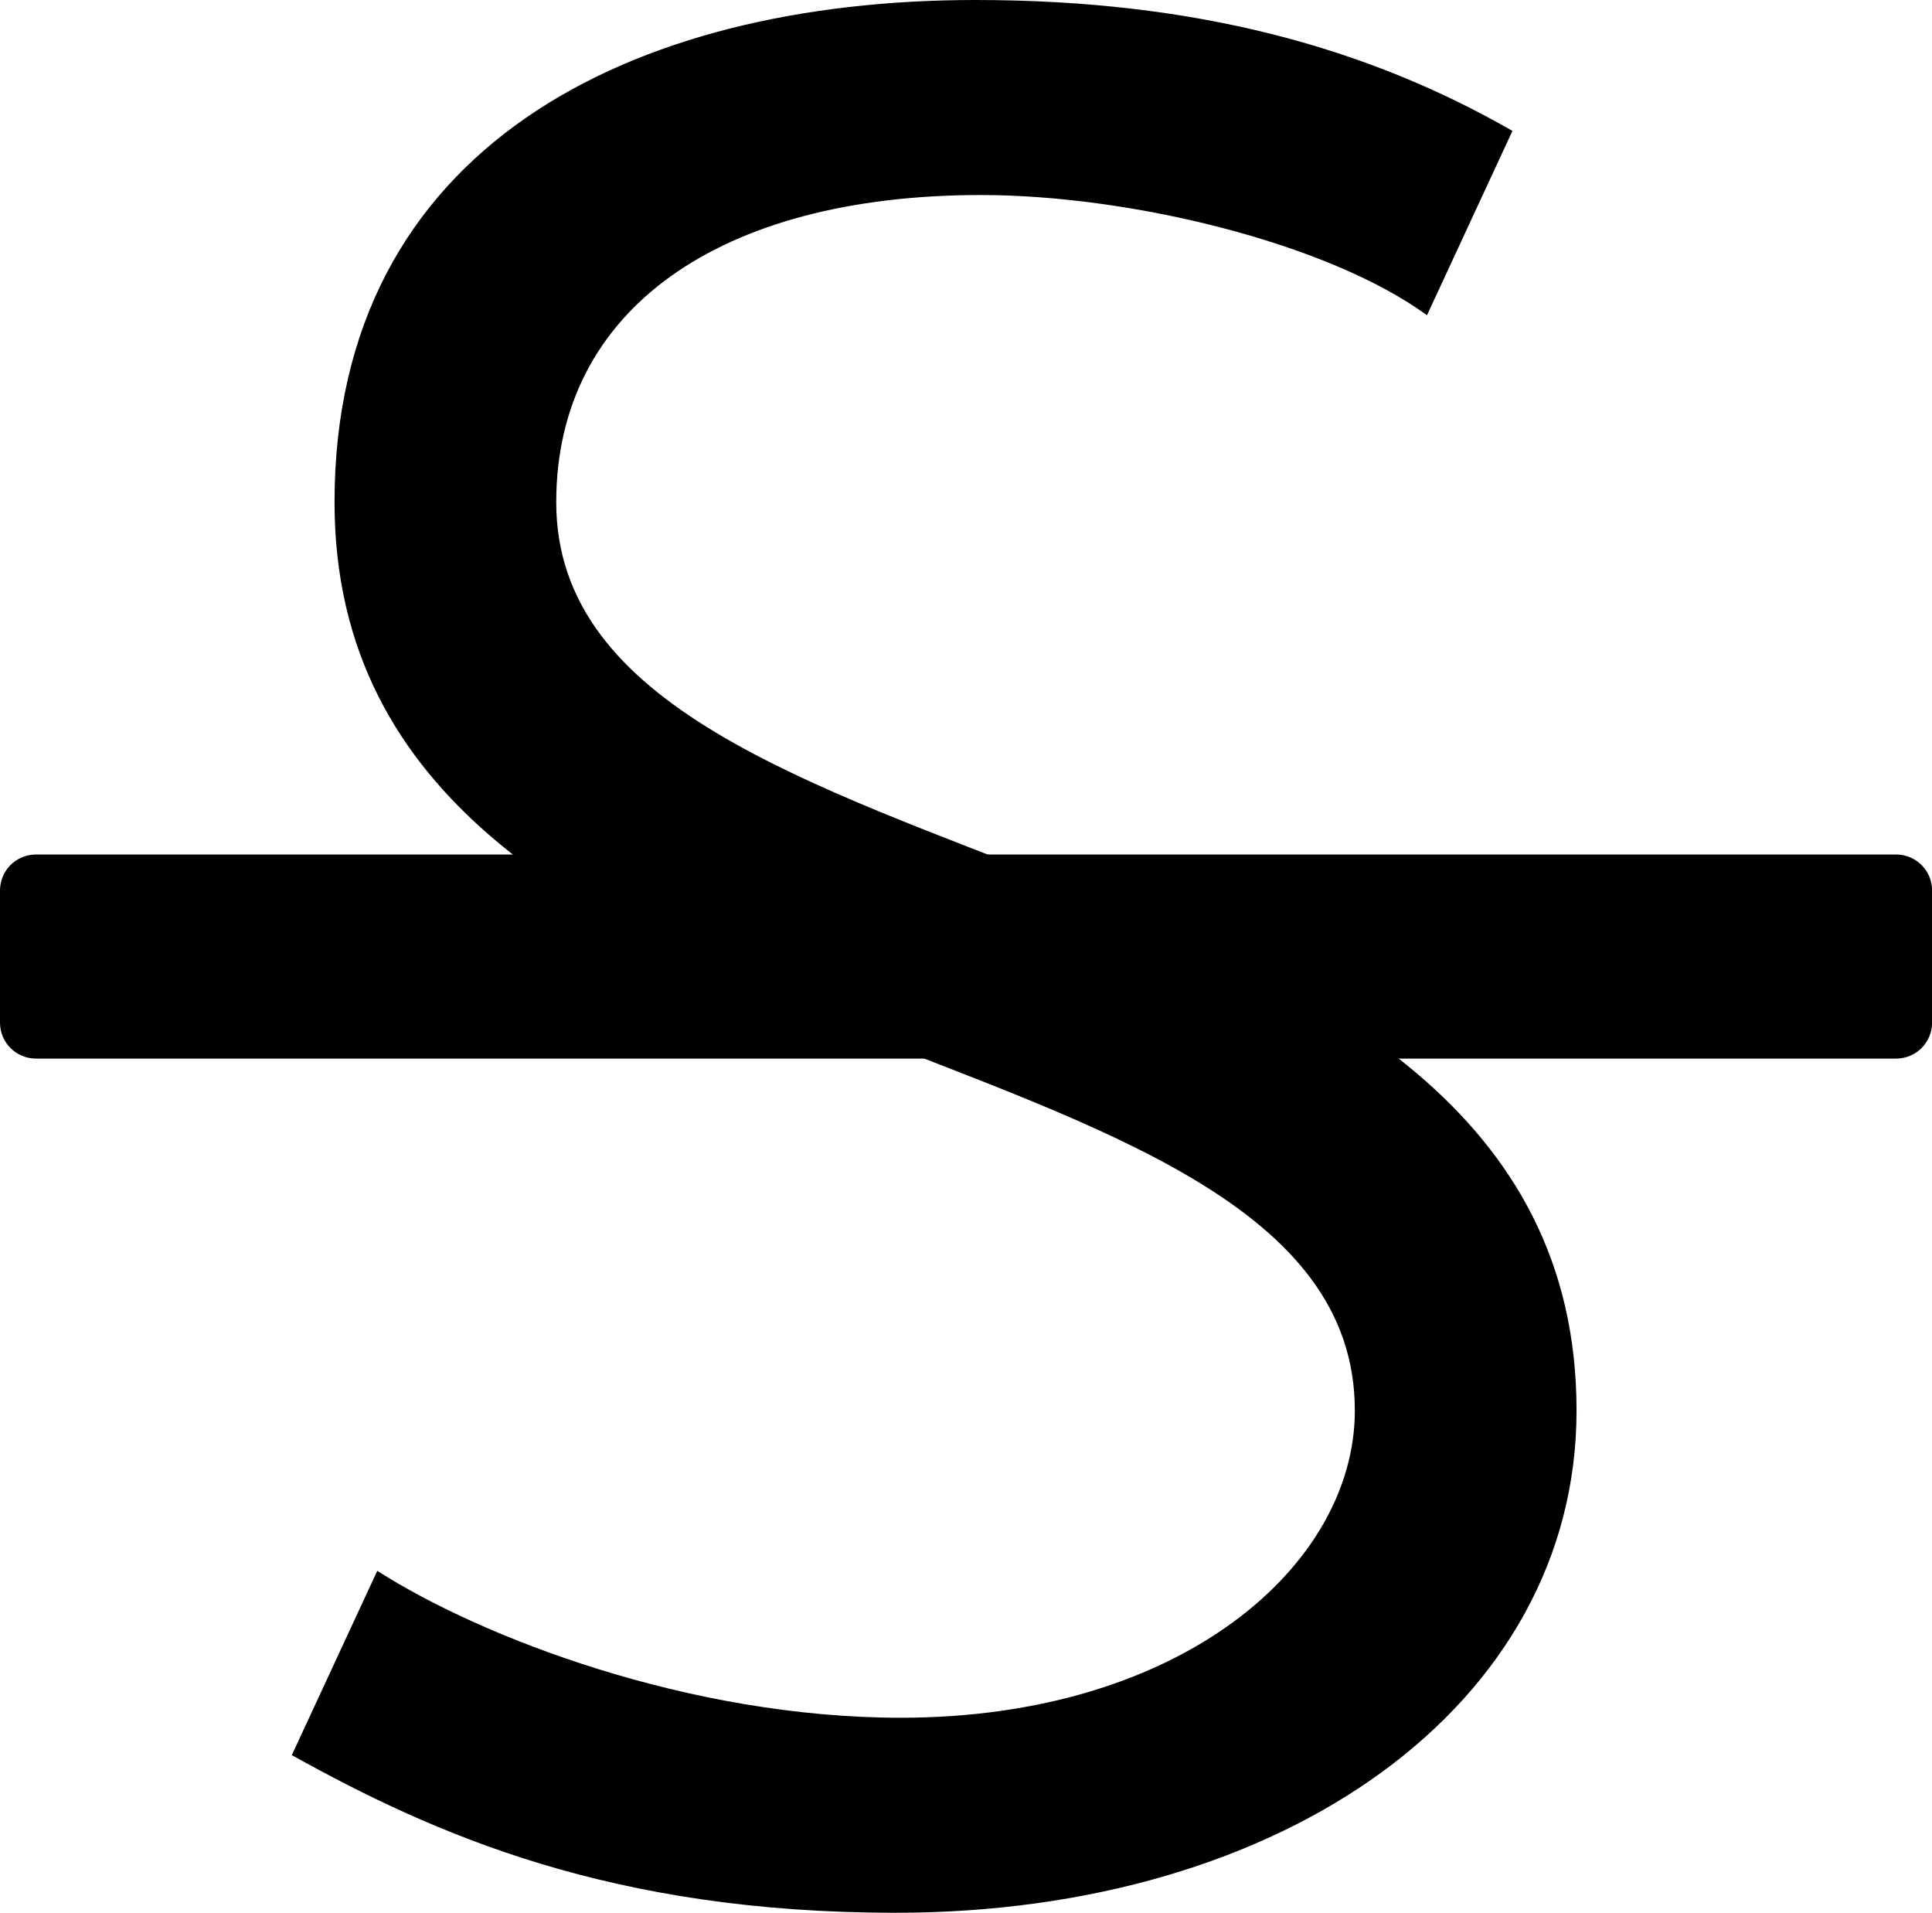 <?xml version="1.0" encoding="UTF-8"?>
<svg width="106.94mm" height="105.86mm" version="1.1" viewBox="0 0 106.944 105.86" xmlns="http://www.w3.org/2000/svg"><g transform="translate(-38.827 -120.9)"><g style="font-feature-settings:normal;font-variant-caps:normal;font-variant-ligatures:normal;font-variant-numeric:normal" aria-label="S"><path d="m88.393 226.76c21.586 0 37.702-11.532 37.702-27.796 0-33.118-56.478-27.648-56.478-50.269 0-10.645 9.019-17.003 23.508-17.003 8.28 0 19.22 2.661 24.691 6.653l4.731-10.202c-7.984-4.583-17.446-7.245-29.718-7.245-19.073 0-35.484 8.132-35.484 27.796 0 33.118 56.478 27.648 56.478 50.269 0 8.575-9.61 17.003-25.134 17.003-11.68 0-23.212-4.436-28.978-8.132l-4.731 10.202c7.984 4.436 17.742 8.723 33.414 8.723z" stroke-width="3.696" style="font-feature-settings:normal;font-variant-caps:normal;font-variant-ligatures:normal;font-variant-numeric:normal"/></g><path d="m40.821 168.19h102.96c1.105 0 1.994 0.889 1.994 1.994v7.308c0 1.105-0.889 1.994-1.994 1.994h-102.96c-1.105 0-1.994-0.889-1.994-1.994v-7.308c0-1.105 0.889-1.994 1.994-1.994z" stroke-width="0"/></g></svg>
